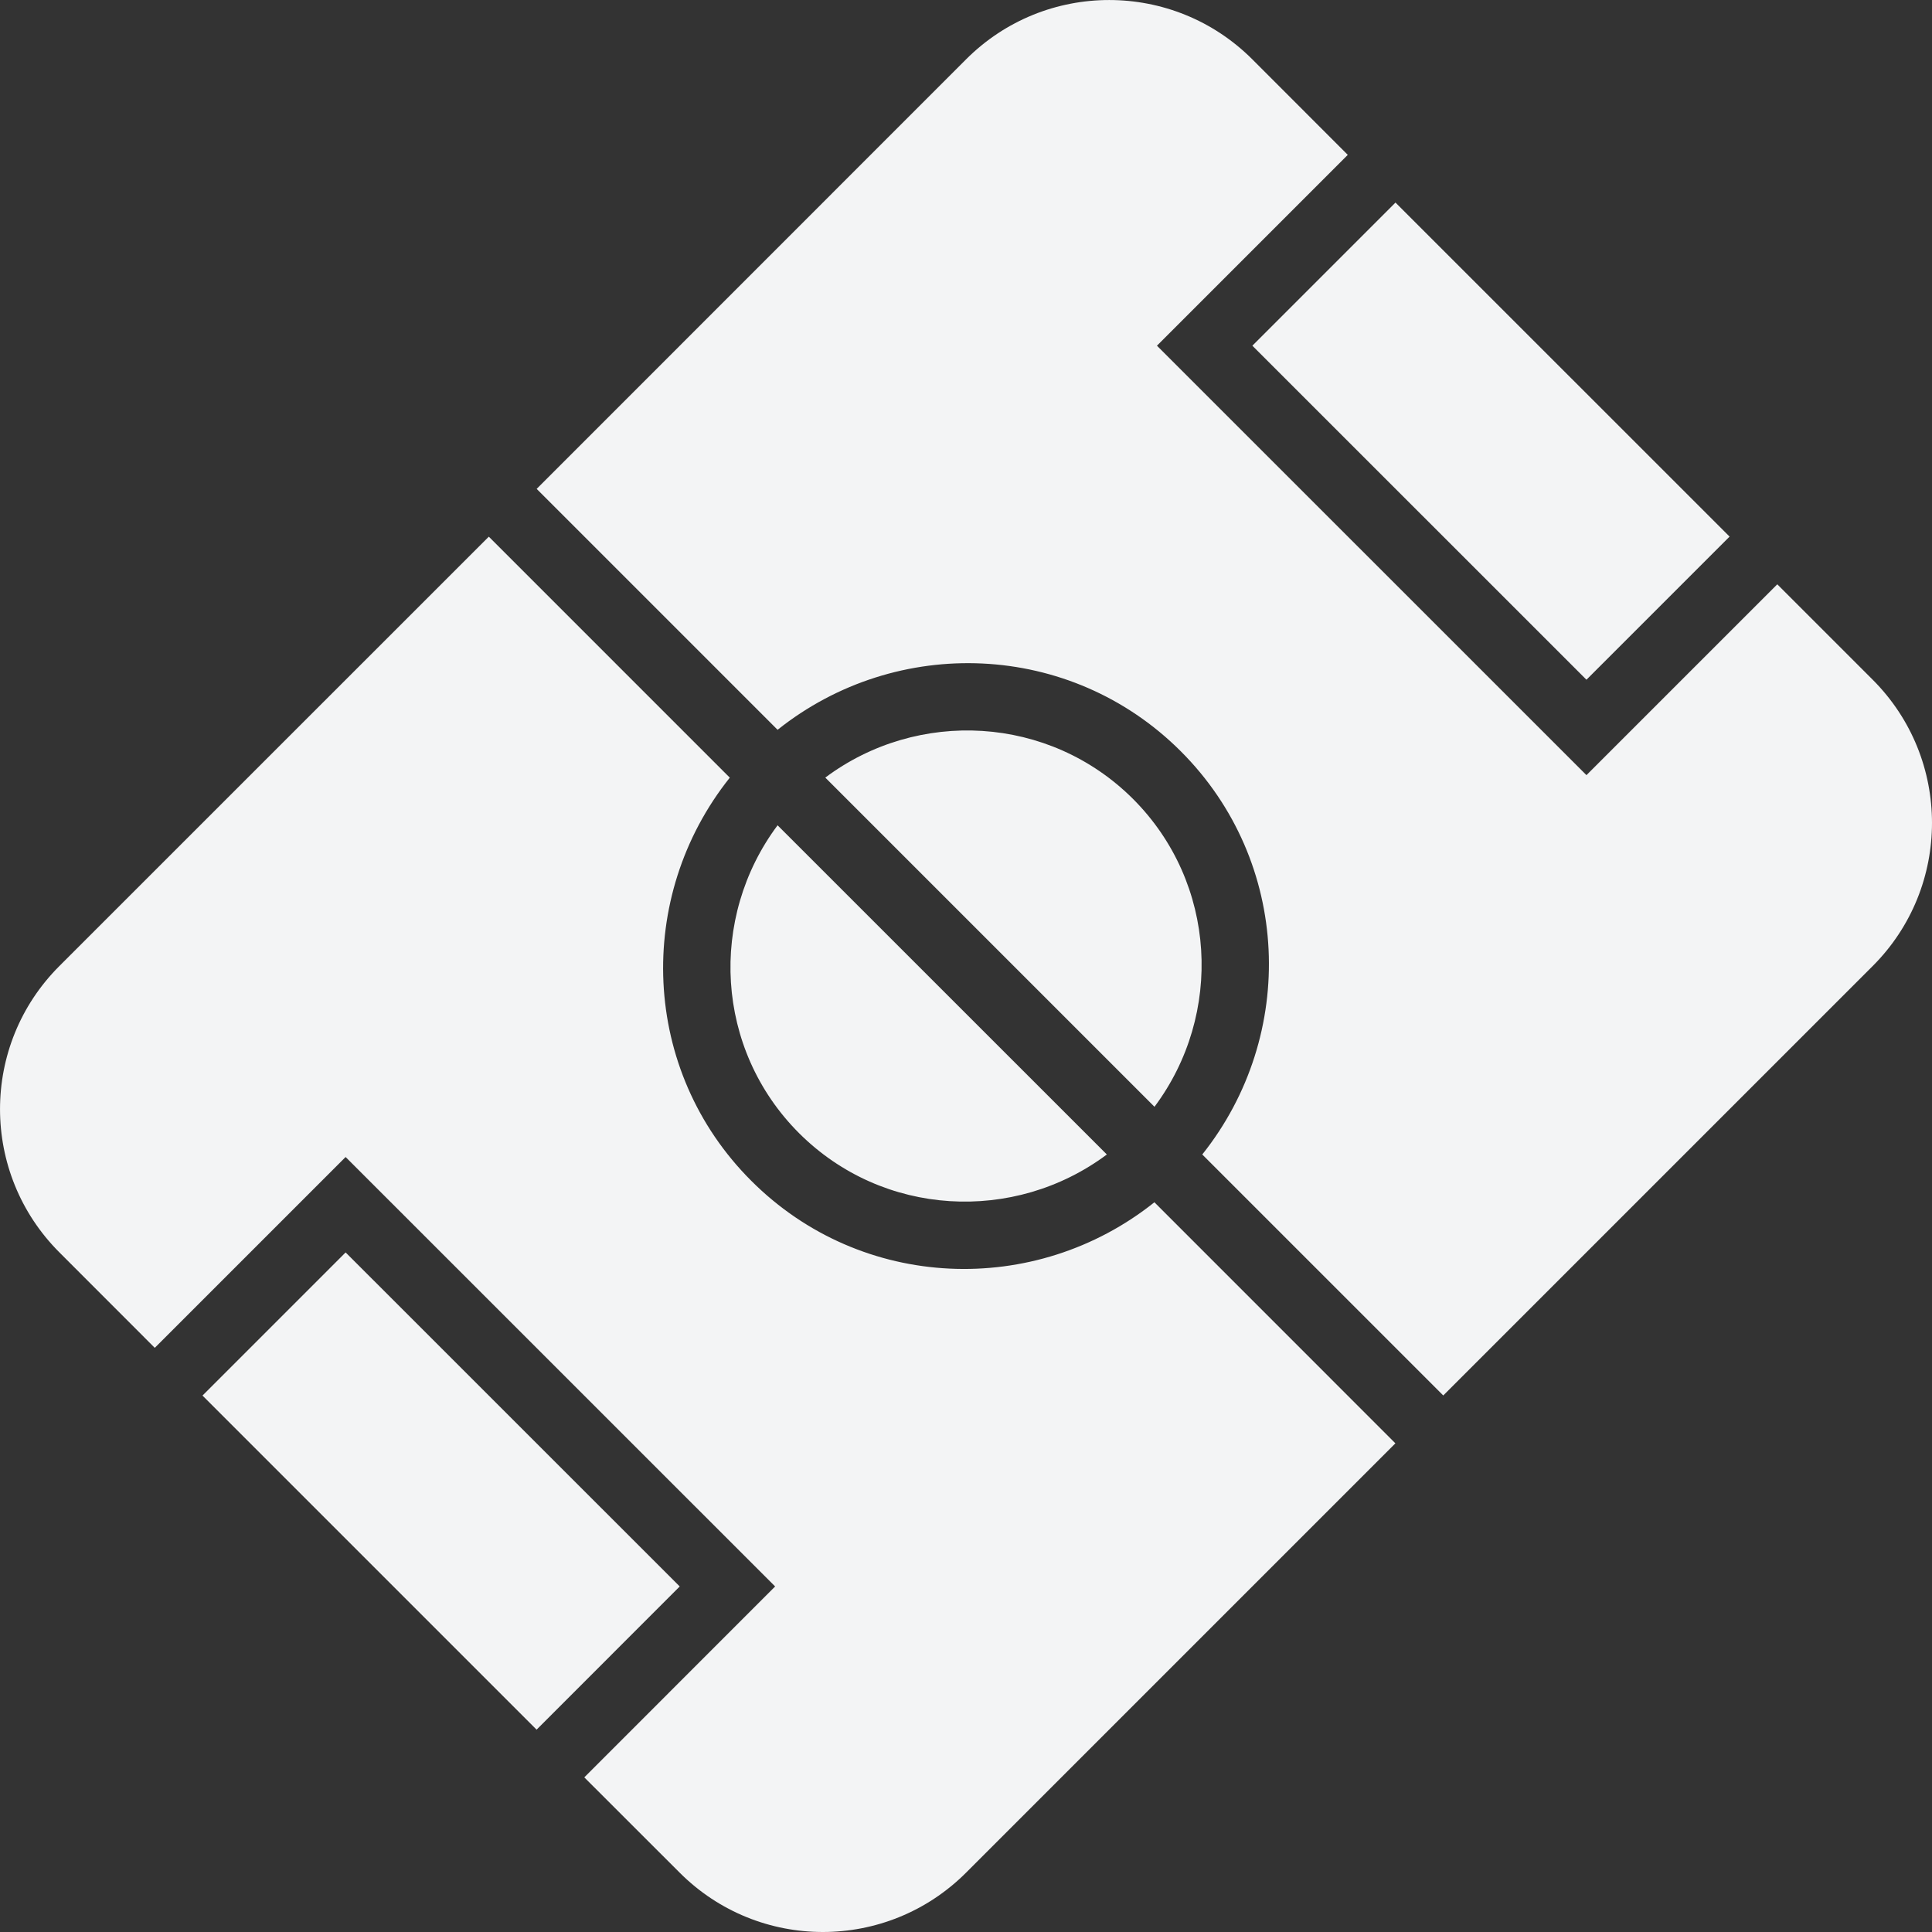 <?xml version="1.0"?>
<svg xmlns="http://www.w3.org/2000/svg" xmlns:xlink="http://www.w3.org/1999/xlink" xmlns:svgjs="http://svgjs.com/svgjs" version="1.1" width="512" height="512" x="0" y="0" viewBox="0 0 25.999 25.999" style="enable-background:new 0 0 512 512" xml:space="preserve" class=""><rect x="0" y="0" width="25.999" height="25.999" fill="#333333" stroke="none"/><g>
<g xmlns="http://www.w3.org/2000/svg">
	<path style="" d="M15.536,14.894l-4.43-4.43c1.243-0.929,3.011-0.841,4.142,0.288   C16.377,11.883,16.465,13.65,15.536,14.894z M4.651,16.854L2.725,18.78l4.496,4.496l1.926-1.927L4.651,16.854z M21.349,9.147   l1.926-1.926l-4.496-4.495l-1.926,1.926L21.349,9.147z M0.799,16.853l1.284,1.285l2.568-2.568l5.78,5.779l-2.568,2.569l1.284,1.283   c1.064,1.064,2.788,1.064,3.853,0l5.778-5.778l-3.243-3.244c-1.604,1.28-3.94,1.197-5.425-0.289   c-1.486-1.484-1.569-3.82-0.289-5.425L6.578,7.222L0.799,13C-0.266,14.064-0.266,15.788,0.799,16.853z M10.752,15.248   c1.13,1.129,2.898,1.217,4.143,0.288l-4.431-4.43C9.535,12.351,9.623,14.118,10.752,15.248z M13,0.799l-5.778,5.78l3.242,3.242   c1.604-1.279,3.94-1.196,5.426,0.289s1.568,3.821,0.289,5.426l3.243,3.243L25.201,13c1.064-1.064,1.064-2.788,0-3.853l-1.284-1.284   l-2.568,2.568l-5.78-5.779l2.568-2.568l-1.284-1.285C15.788-0.266,14.064-0.266,13,0.799z" fill="#f3f4f5" data-original="#030104" class=""/>
</g>
<g xmlns="http://www.w3.org/2000/svg">
</g>
<g xmlns="http://www.w3.org/2000/svg">
</g>
<g xmlns="http://www.w3.org/2000/svg">
</g>
<g xmlns="http://www.w3.org/2000/svg">
</g>
<g xmlns="http://www.w3.org/2000/svg">
</g>
<g xmlns="http://www.w3.org/2000/svg">
</g>
<g xmlns="http://www.w3.org/2000/svg">
</g>
<g xmlns="http://www.w3.org/2000/svg">
</g>
<g xmlns="http://www.w3.org/2000/svg">
</g>
<g xmlns="http://www.w3.org/2000/svg">
</g>
<g xmlns="http://www.w3.org/2000/svg">
</g>
<g xmlns="http://www.w3.org/2000/svg">
</g>
<g xmlns="http://www.w3.org/2000/svg">
</g>
<g xmlns="http://www.w3.org/2000/svg">
</g>
<g xmlns="http://www.w3.org/2000/svg">
</g>
</g></svg>
